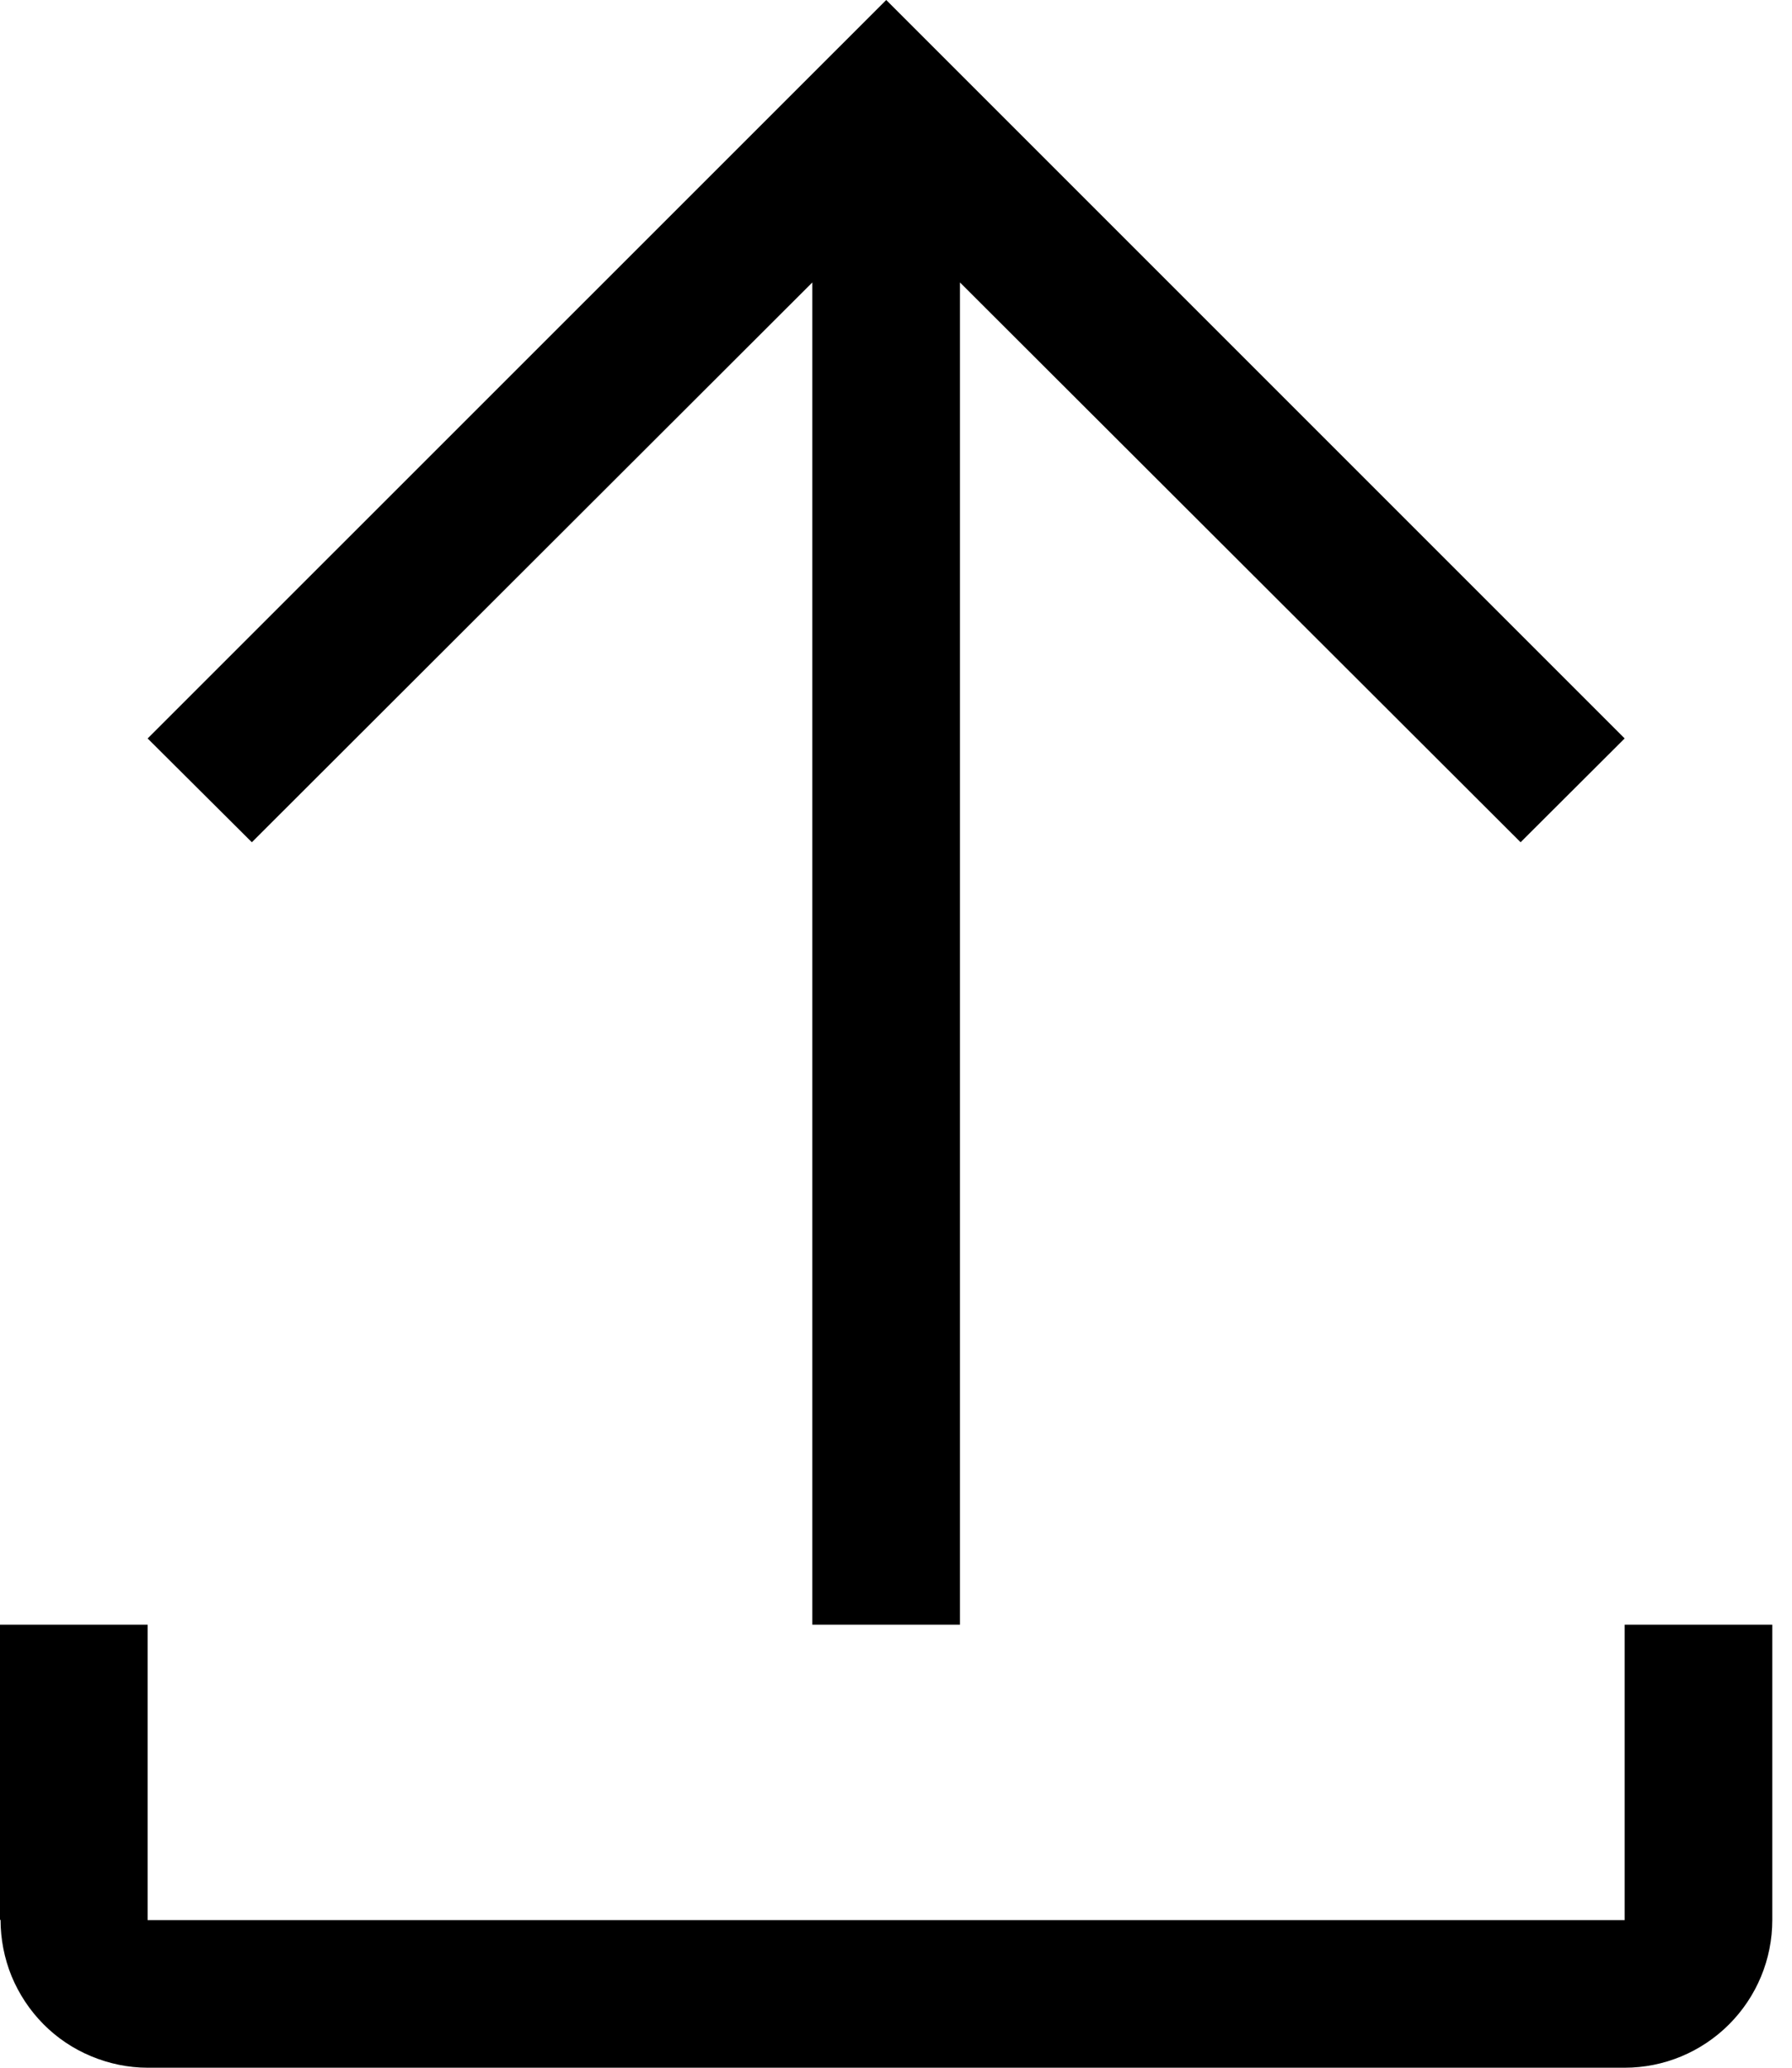 <svg width="13" height="15" viewBox="0 0 13 15" fill="none" xmlns="http://www.w3.org/2000/svg">
<path d="M11.786 11.786V13.929H1.071V11.786H0V13.929L0.004 13.926C0.004 14.066 0.031 14.206 0.084 14.336C0.138 14.466 0.216 14.584 0.315 14.684C0.414 14.784 0.532 14.863 0.662 14.917C0.792 14.971 0.931 15 1.071 15H11.786C12.07 15 12.342 14.887 12.543 14.686C12.744 14.485 12.857 14.213 12.857 13.929V11.786H11.786ZM1.071 5.357L1.827 6.11L5.893 2.049V11.786H6.964V2.049L11.031 6.11L11.786 5.357L6.429 0L1.071 5.357Z" fill="black"/>
</svg>
